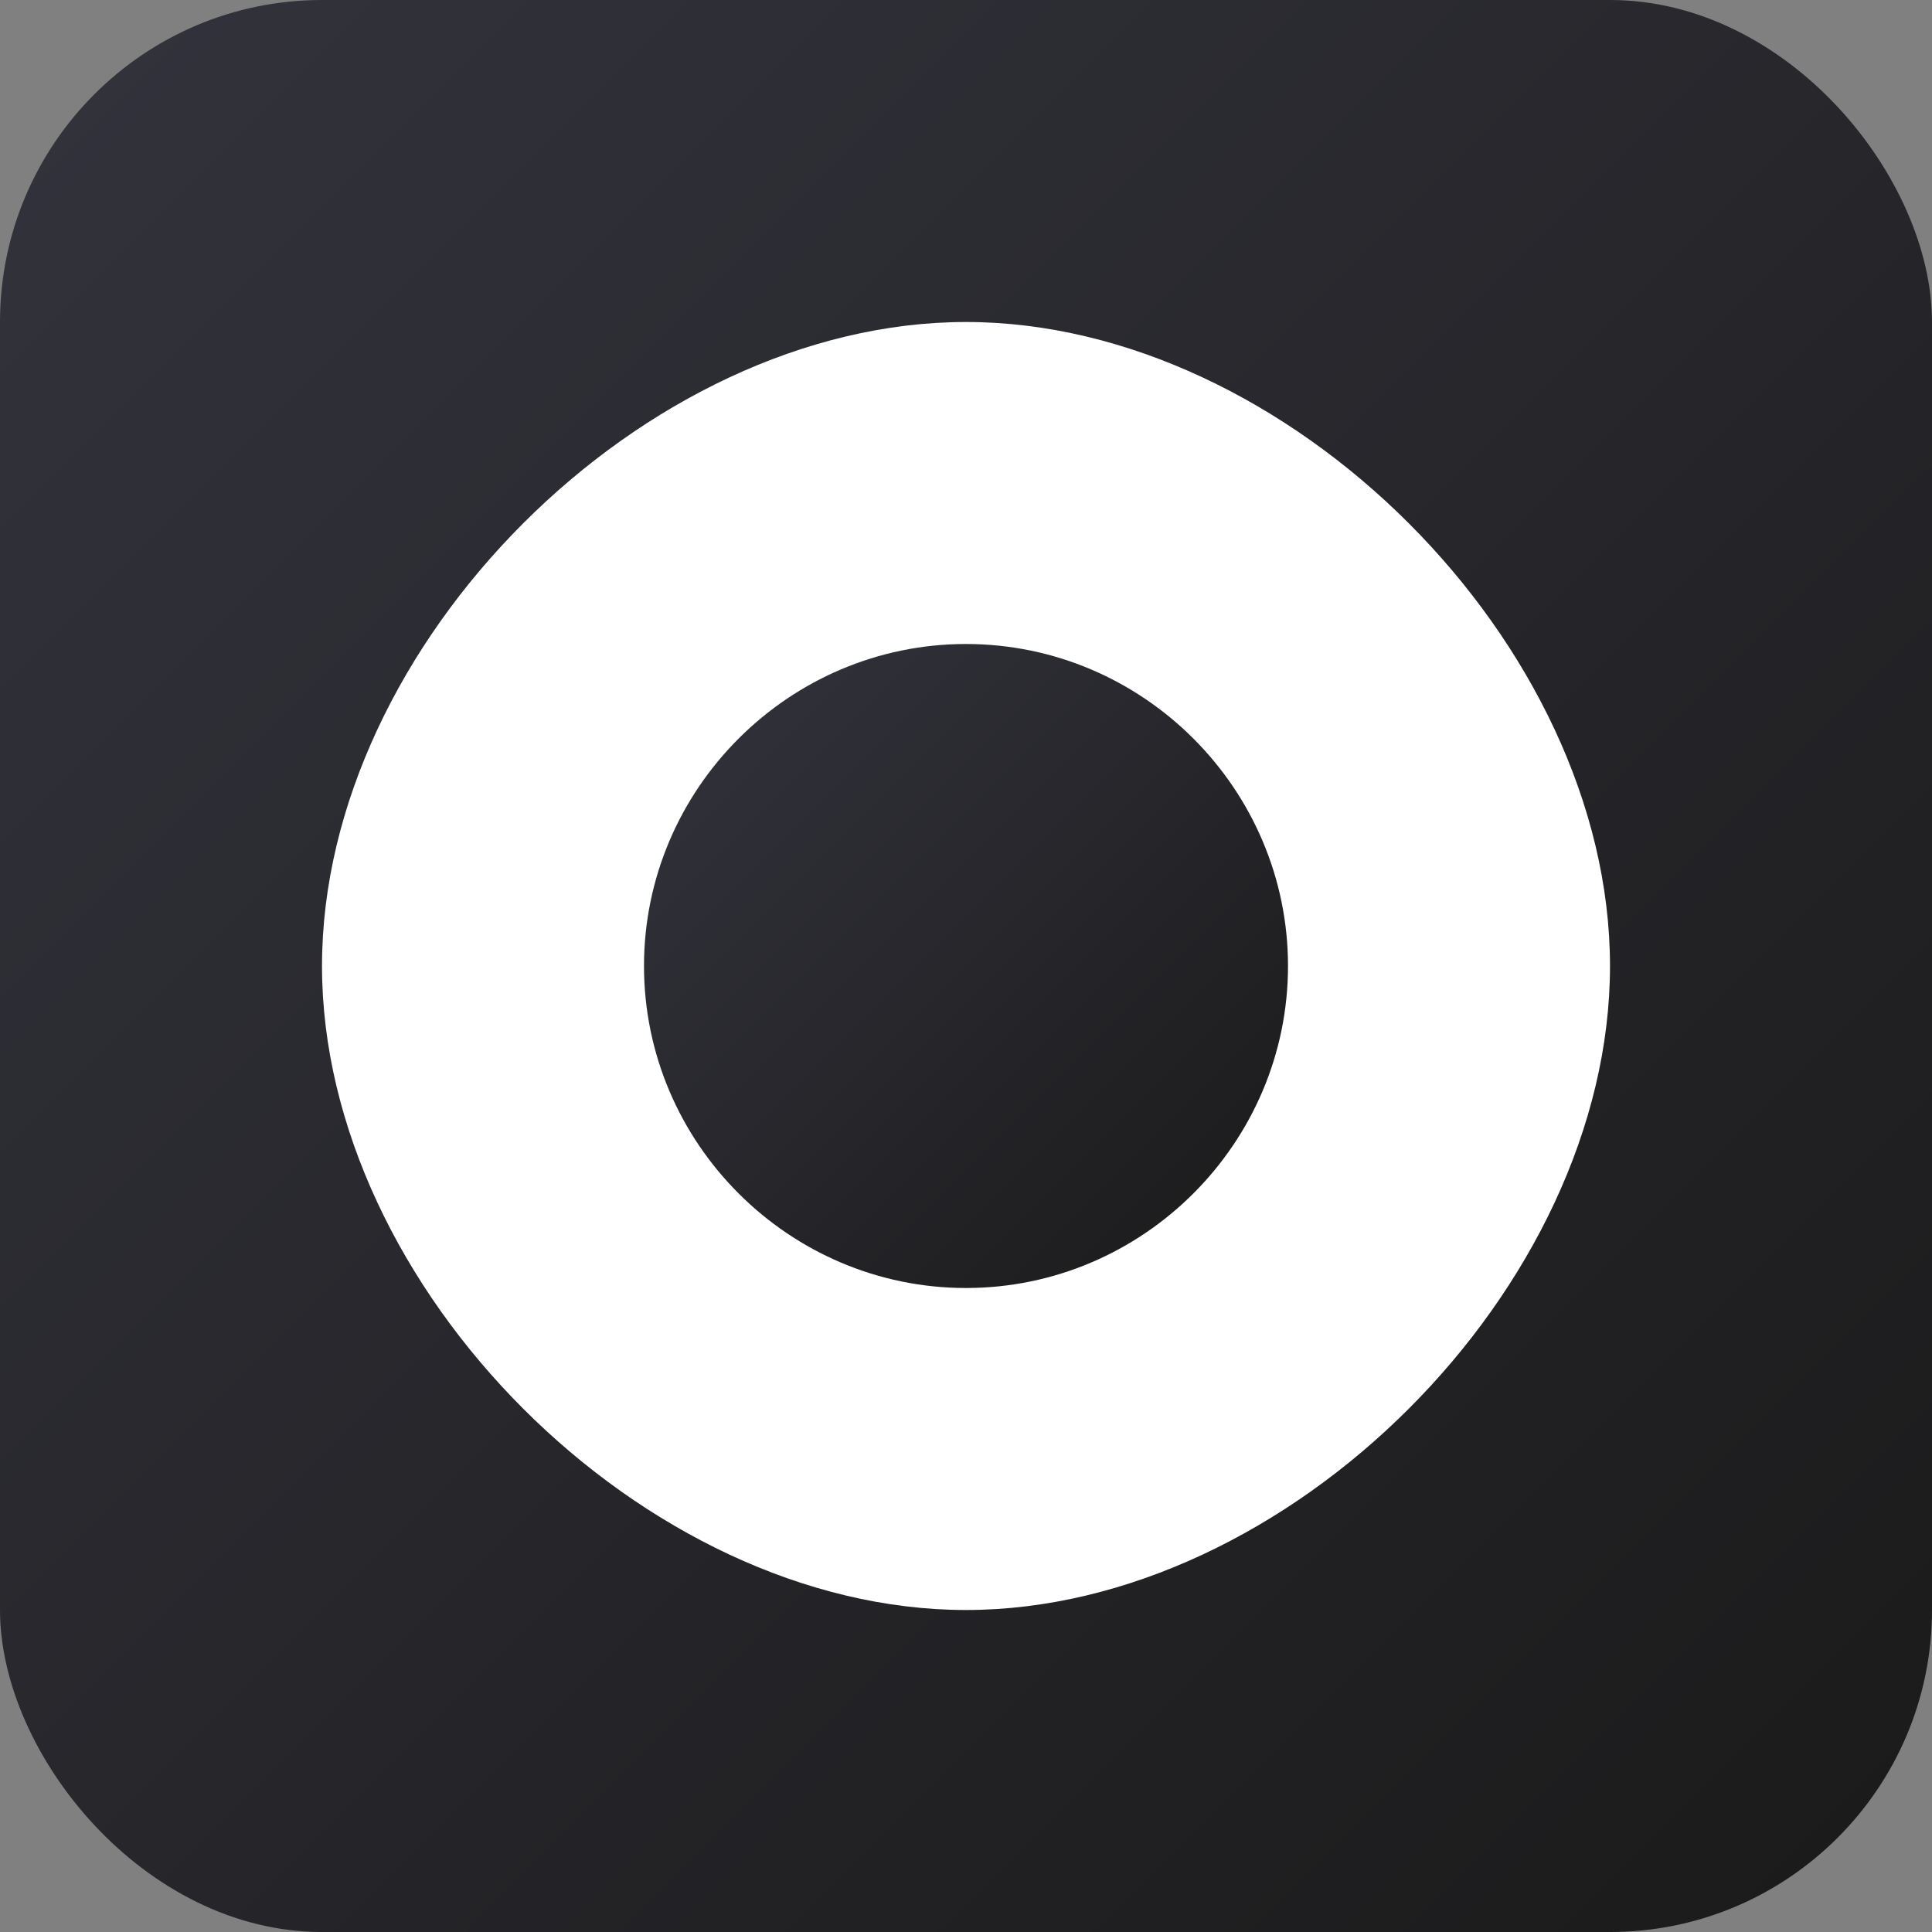 <svg width="24" height="24" viewBox="0 0 24 24" fill="none" xmlns="http://www.w3.org/2000/svg">
  <rect x="0" y="0" width="24" height="24" fill="#808080" stroke="none"/>
  <rect width="24" height="24" rx="4" fill="url(#koa-gradient)"/>
  <path d="M12 4C8 4 4 8 4 12s4 8 8 8 8-4 8-8-4-8-8-8z" fill="white"/>
  <path d="M12 8c-2.2 0-4 1.8-4 4s1.8 4 4 4 4-1.8 4-4-1.8-4-4-4z" fill="url(#koa-gradient)"/>
  <defs>
    <linearGradient id="koa-gradient" x1="0%" y1="0%" x2="100%" y2="100%">
      <stop offset="0%" style="stop-color:#33333D"/>
      <stop offset="100%" style="stop-color:#1A1A1A"/>
    </linearGradient>
  </defs>
</svg>

